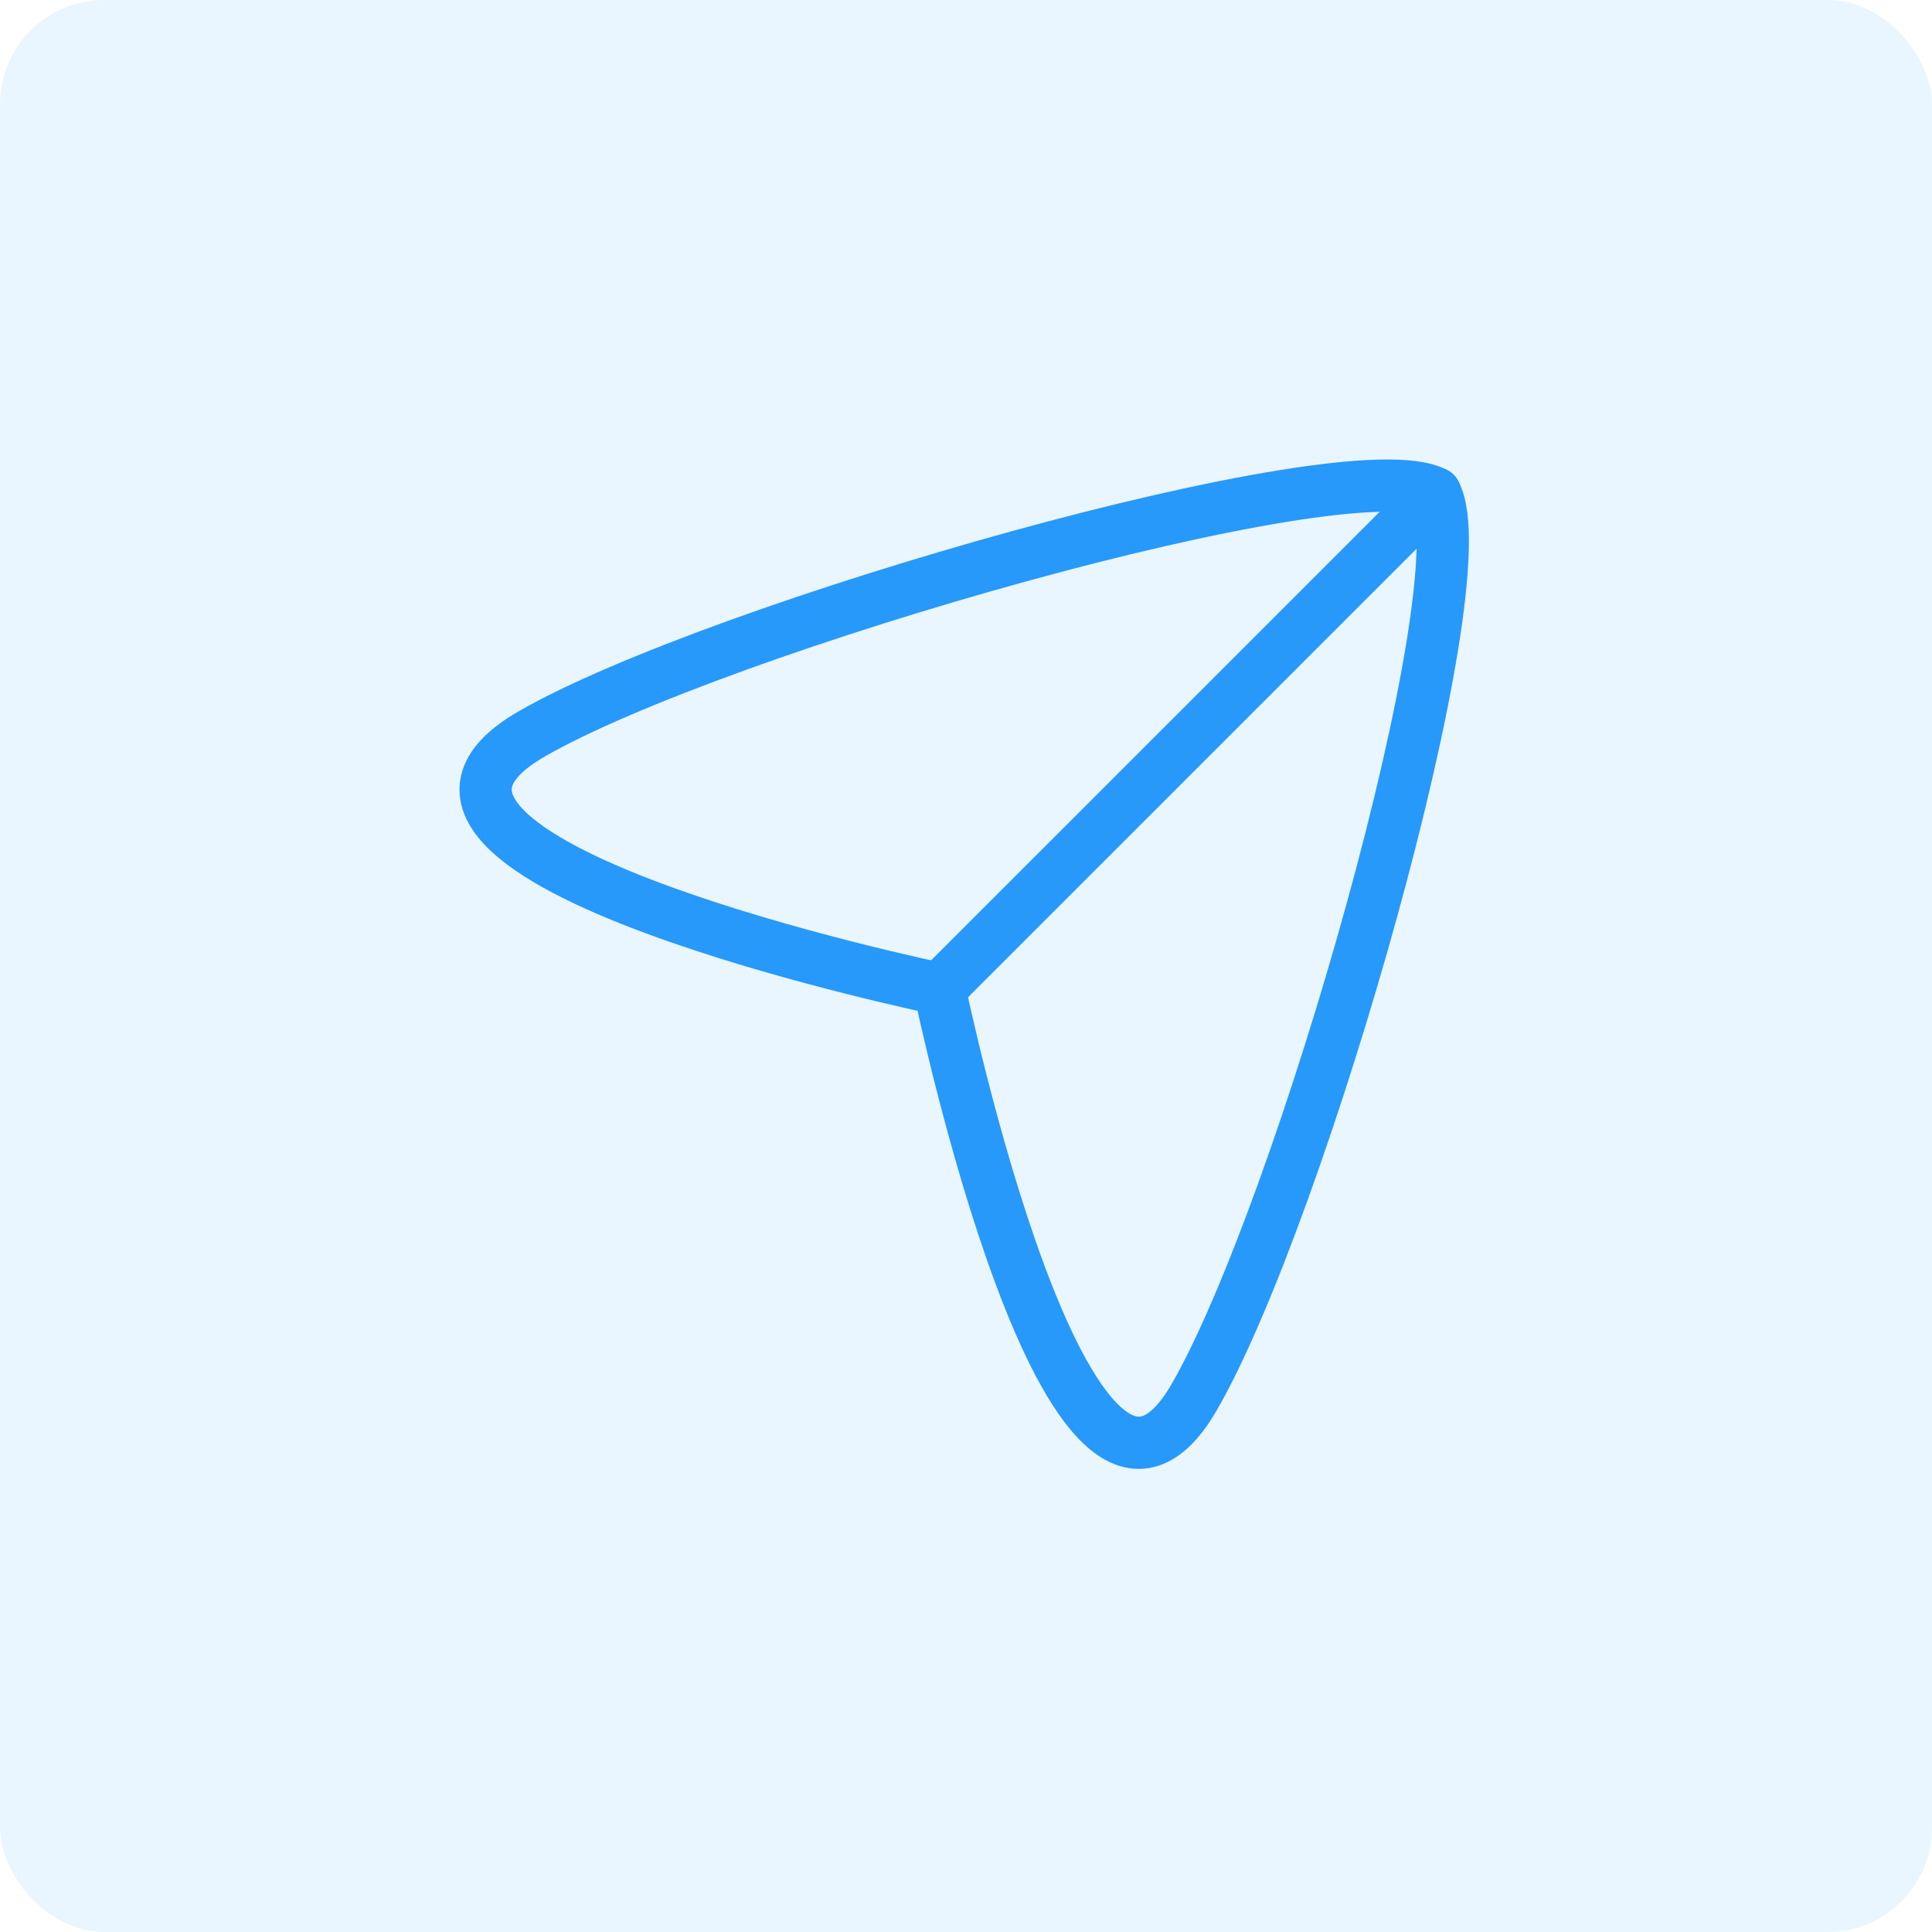 <svg width="74" height="74" viewBox="0 0 74 74" fill="none" xmlns="http://www.w3.org/2000/svg">
<rect width="74" height="74" fill="#F5F5F5"/>
<g clip-path="url(#clip0_0_1)">
<rect width="1440" height="7548" transform="translate(-159 -2679)" fill="white"/>
<rect x="-159" y="-454" width="1440" height="894" fill="#F7FAFF"/>
<g filter="url(#filter0_d_0_1)">
<rect x="-24" y="-28" width="570" height="128" rx="8" fill="white"/>
<rect x="-23.5" y="-27.5" width="569" height="127" rx="7.5" stroke="#F2F4F7"/>
</g>
<rect width="74" height="74" rx="4" fill="#E9F5FF"/>
<path fill-rule="evenodd" clip-rule="evenodd" d="M35.986 37.876C35.986 37.876 12.033 32.921 20.357 28.116C27.381 24.061 51.589 17.09 54.971 18.891C56.772 22.273 49.801 46.481 45.746 53.505C40.941 61.829 35.986 37.876 35.986 37.876Z" stroke="#2699FB" stroke-width="2" stroke-linecap="round" stroke-linejoin="round"/>
<path d="M35.986 37.875L54.971 18.891" stroke="#2699FB" stroke-width="2" stroke-linecap="round" stroke-linejoin="round"/>
</g>
<defs>
<filter id="filter0_d_0_1" x="-42" y="-42" width="606" height="164" filterUnits="userSpaceOnUse" color-interpolation-filters="sRGB">
<feFlood flood-opacity="0" result="BackgroundImageFix"/>
<feColorMatrix in="SourceAlpha" type="matrix" values="0 0 0 0 0 0 0 0 0 0 0 0 0 0 0 0 0 0 127 0" result="hardAlpha"/>
<feMorphology radius="2" operator="erode" in="SourceAlpha" result="effect1_dropShadow_0_1"/>
<feOffset dy="4"/>
<feGaussianBlur stdDeviation="10"/>
<feColorMatrix type="matrix" values="0 0 0 0 0 0 0 0 0 0.184 0 0 0 0 0.345 0 0 0 0.08 0"/>
<feBlend mode="normal" in2="BackgroundImageFix" result="effect1_dropShadow_0_1"/>
<feBlend mode="normal" in="SourceGraphic" in2="effect1_dropShadow_0_1" result="shape"/>
</filter>
<clipPath id="clip0_0_1">
<rect width="1440" height="7548" fill="white" transform="translate(-159 -2679)"/>
</clipPath>
</defs>
</svg>
